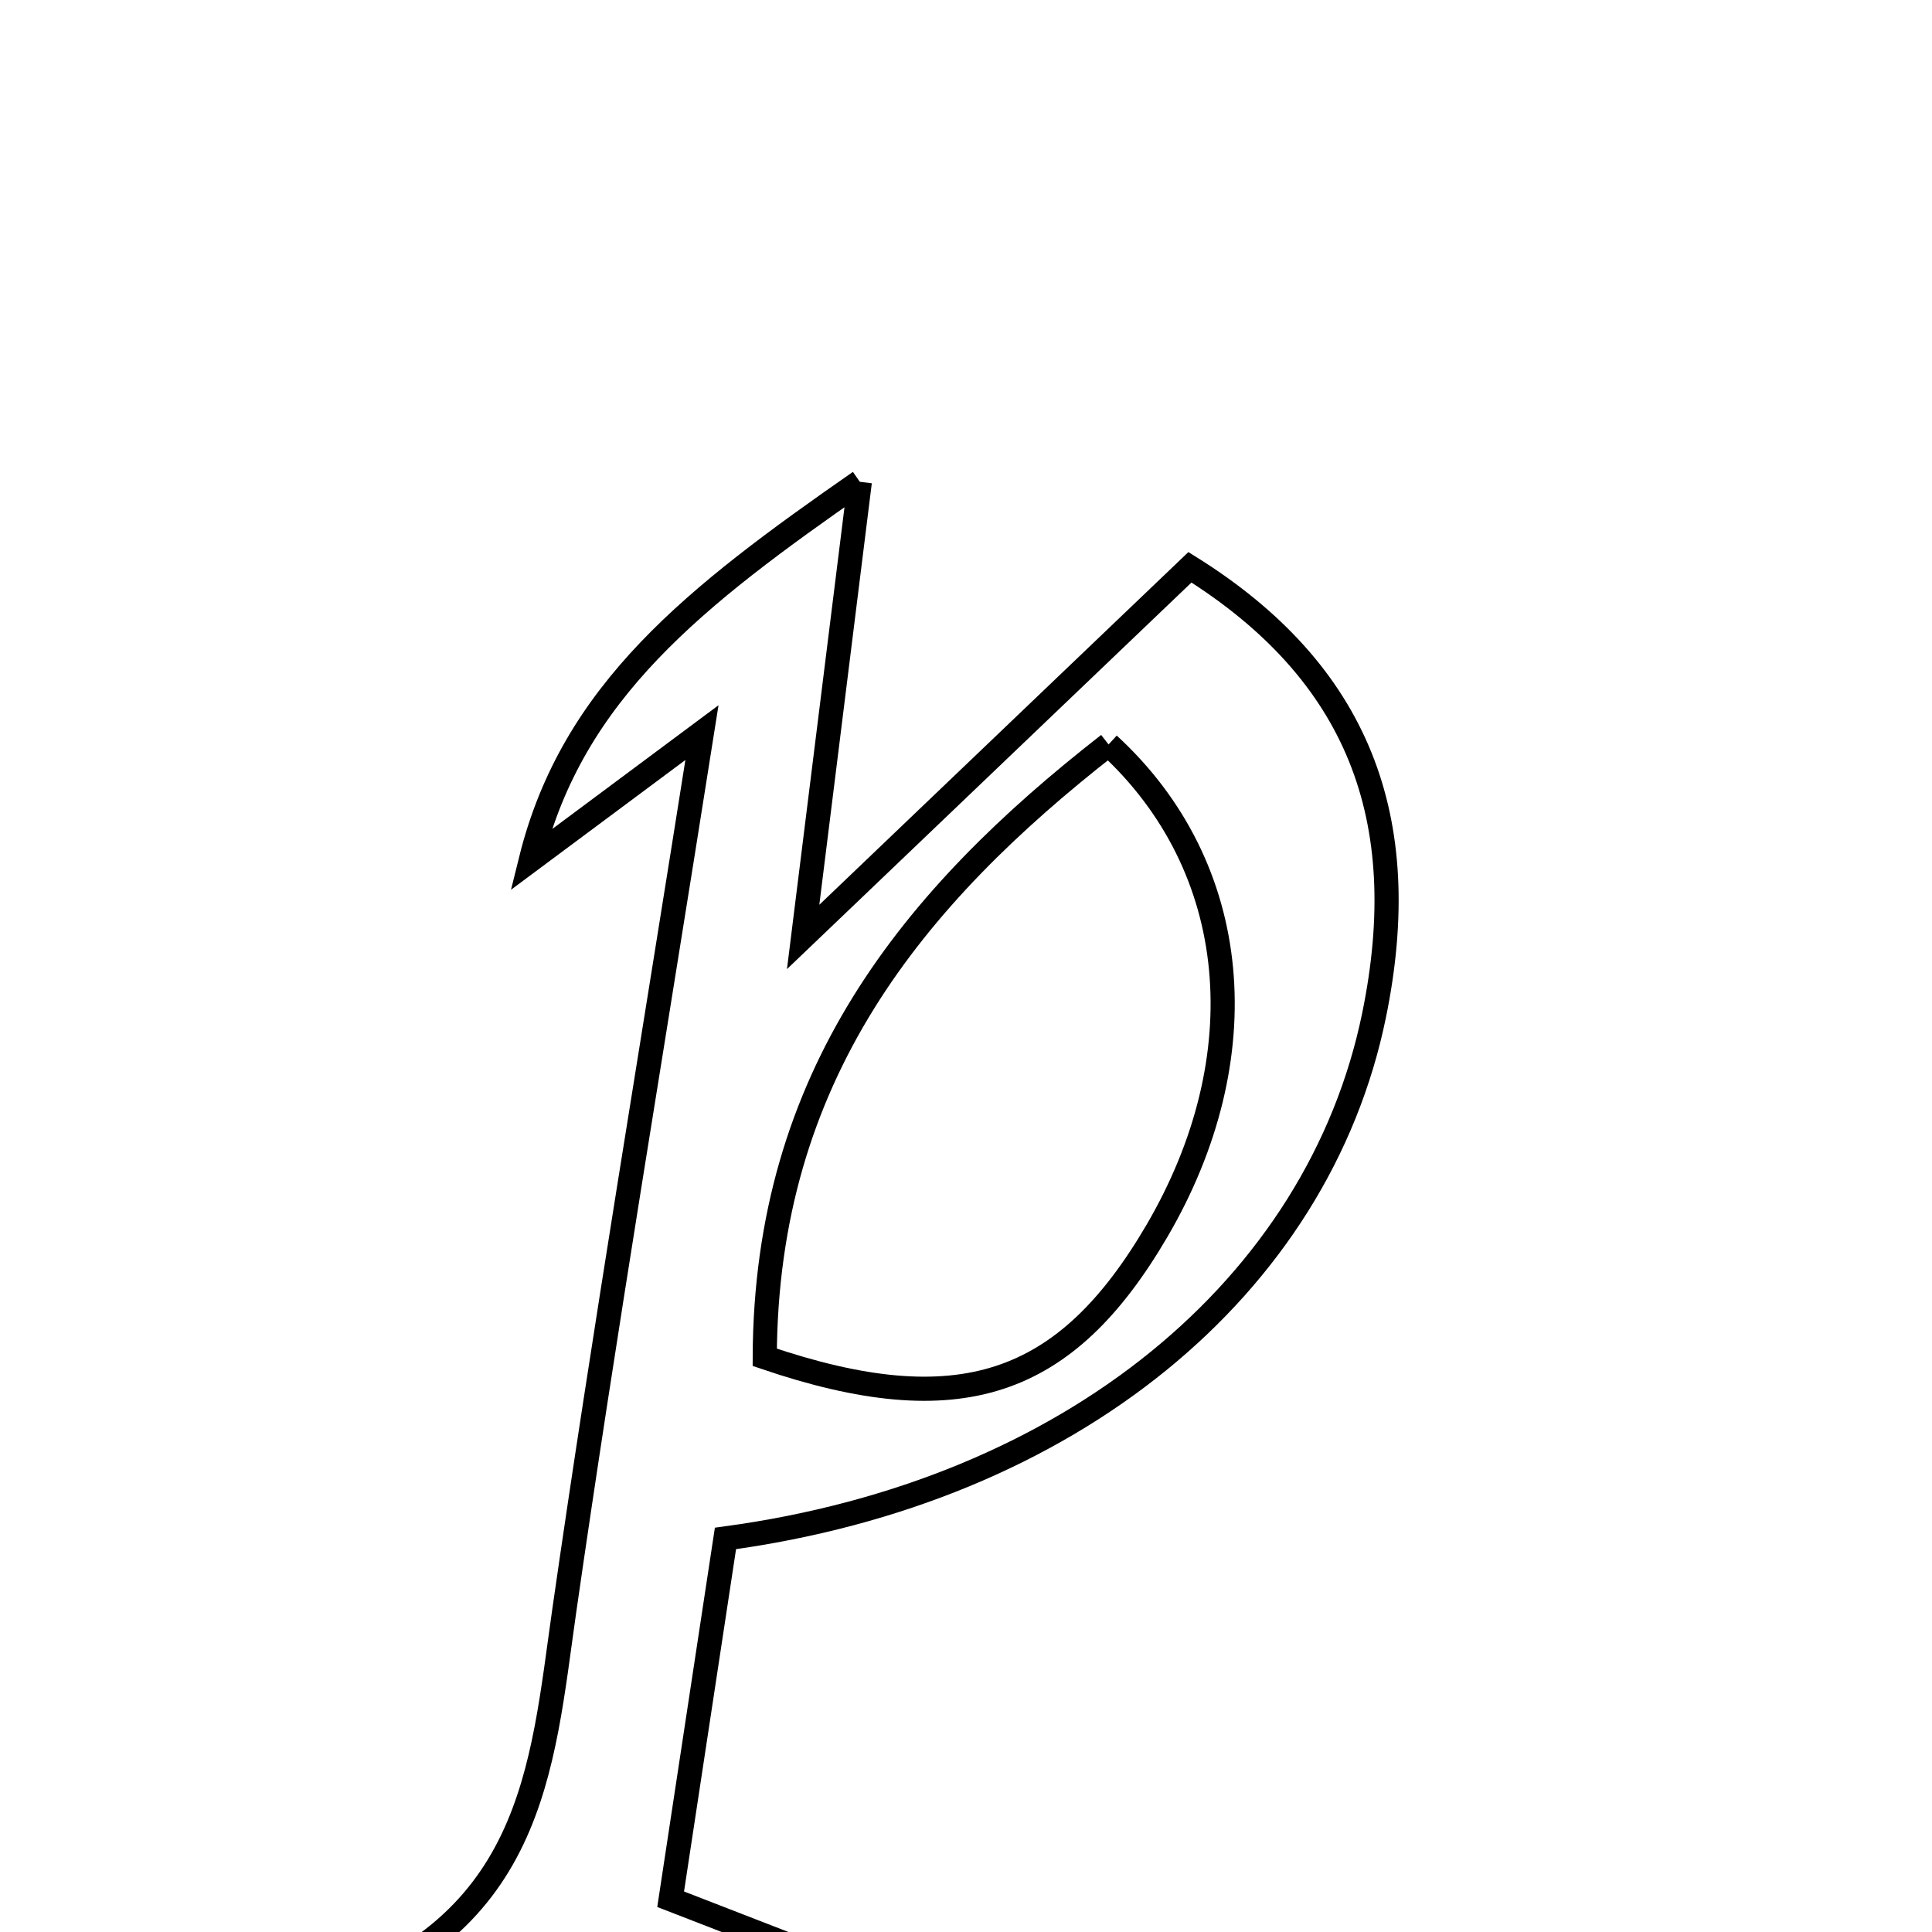 <svg xmlns="http://www.w3.org/2000/svg" viewBox="0.0 0.0 24.0 24.0" height="200px" width="200px"><path fill="none" stroke="black" stroke-width=".3" stroke-opacity="1.0"  filling="0" d="M10.681 5.985 C10.428 8.019 10.231 9.603 9.977 11.639 C11.785 9.91 13.302 8.462 14.782 7.047 C16.867 8.35 17.572 10.163 17.069 12.613 C16.378 15.982 13.303 18.531 9.012 19.111 C8.797 20.529 8.57 22.021 8.331 23.593 C9.215 23.936 9.908 24.205 10.589 24.469 C10.541 25.236 7.937 25.423 3.797 24.854 C6.641 24.011 6.727 21.978 7.011 19.998 C7.507 16.544 8.088 13.103 8.72 9.101 C7.655 9.894 7.125 10.288 6.594 10.683 C7.113 8.587 8.639 7.406 10.681 5.985"></path>
<path fill="none" stroke="black" stroke-width=".3" stroke-opacity="1.0"  filling="0" d="M13.771 9.248 C15.436 10.777 15.631 13.136 14.373 15.289 C13.24 17.226 11.92 17.685 9.5 16.861 C9.511 13.369 11.336 11.147 13.771 9.248"></path></svg>